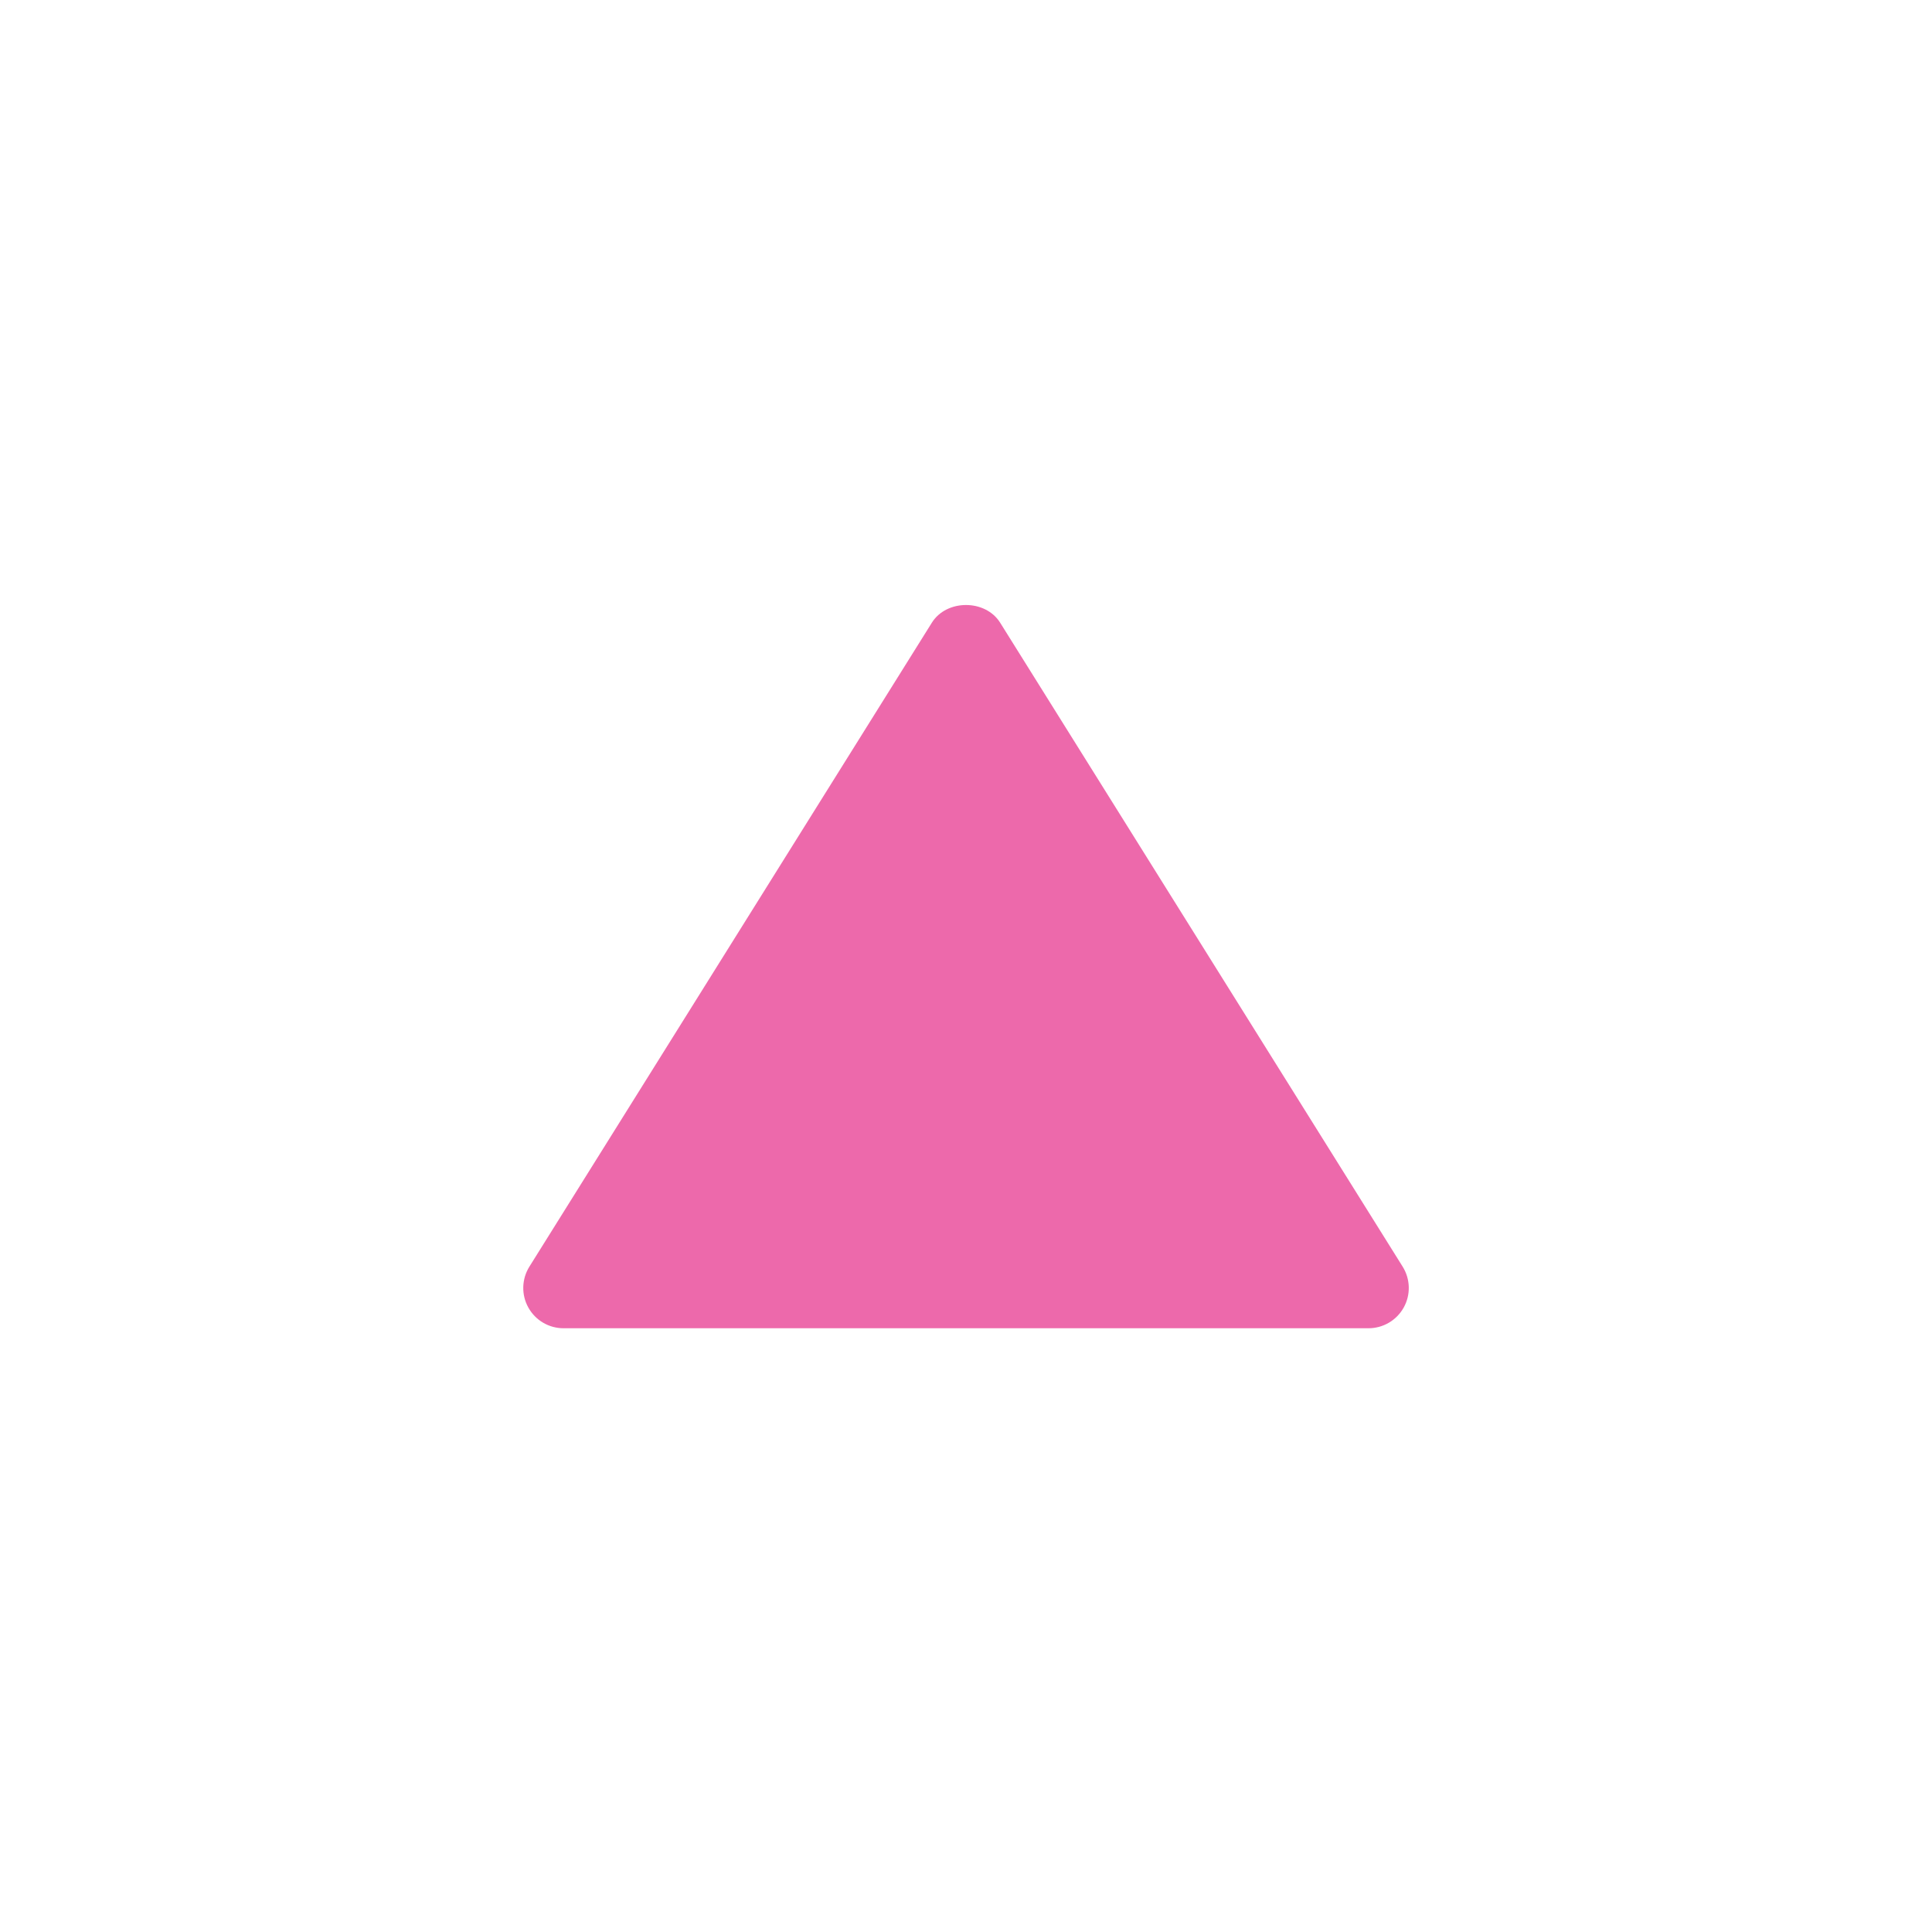 <?xml version="1.0" encoding="utf-8"?>
<!-- Generator: Adobe Illustrator 19.2.0, SVG Export Plug-In . SVG Version: 6.00 Build 0)  -->
<!DOCTYPE svg PUBLIC "-//W3C//DTD SVG 1.1//EN" "http://www.w3.org/Graphics/SVG/1.1/DTD/svg11.dtd">
<svg version="1.1" id="Layer_1" xmlns="http://www.w3.org/2000/svg" xmlns:xlink="http://www.w3.org/1999/xlink" x="0px" y="0px"
	 width="48px" height="48px" viewBox="0 0 48 48" enable-background="new 0 0 48 48" xml:space="preserve">
<path fill="#ED69AB" d="M24.848,15.47c-0.366-0.585-1.33-0.585-1.696,0l-10,16
	c-0.192,0.308-0.203,0.697-0.026,1.015S13.636,33,14,33h20c0.364,0,0.698-0.197,0.875-0.515
	s0.166-0.707-0.026-1.015L24.848,15.47z"/>
</svg>
